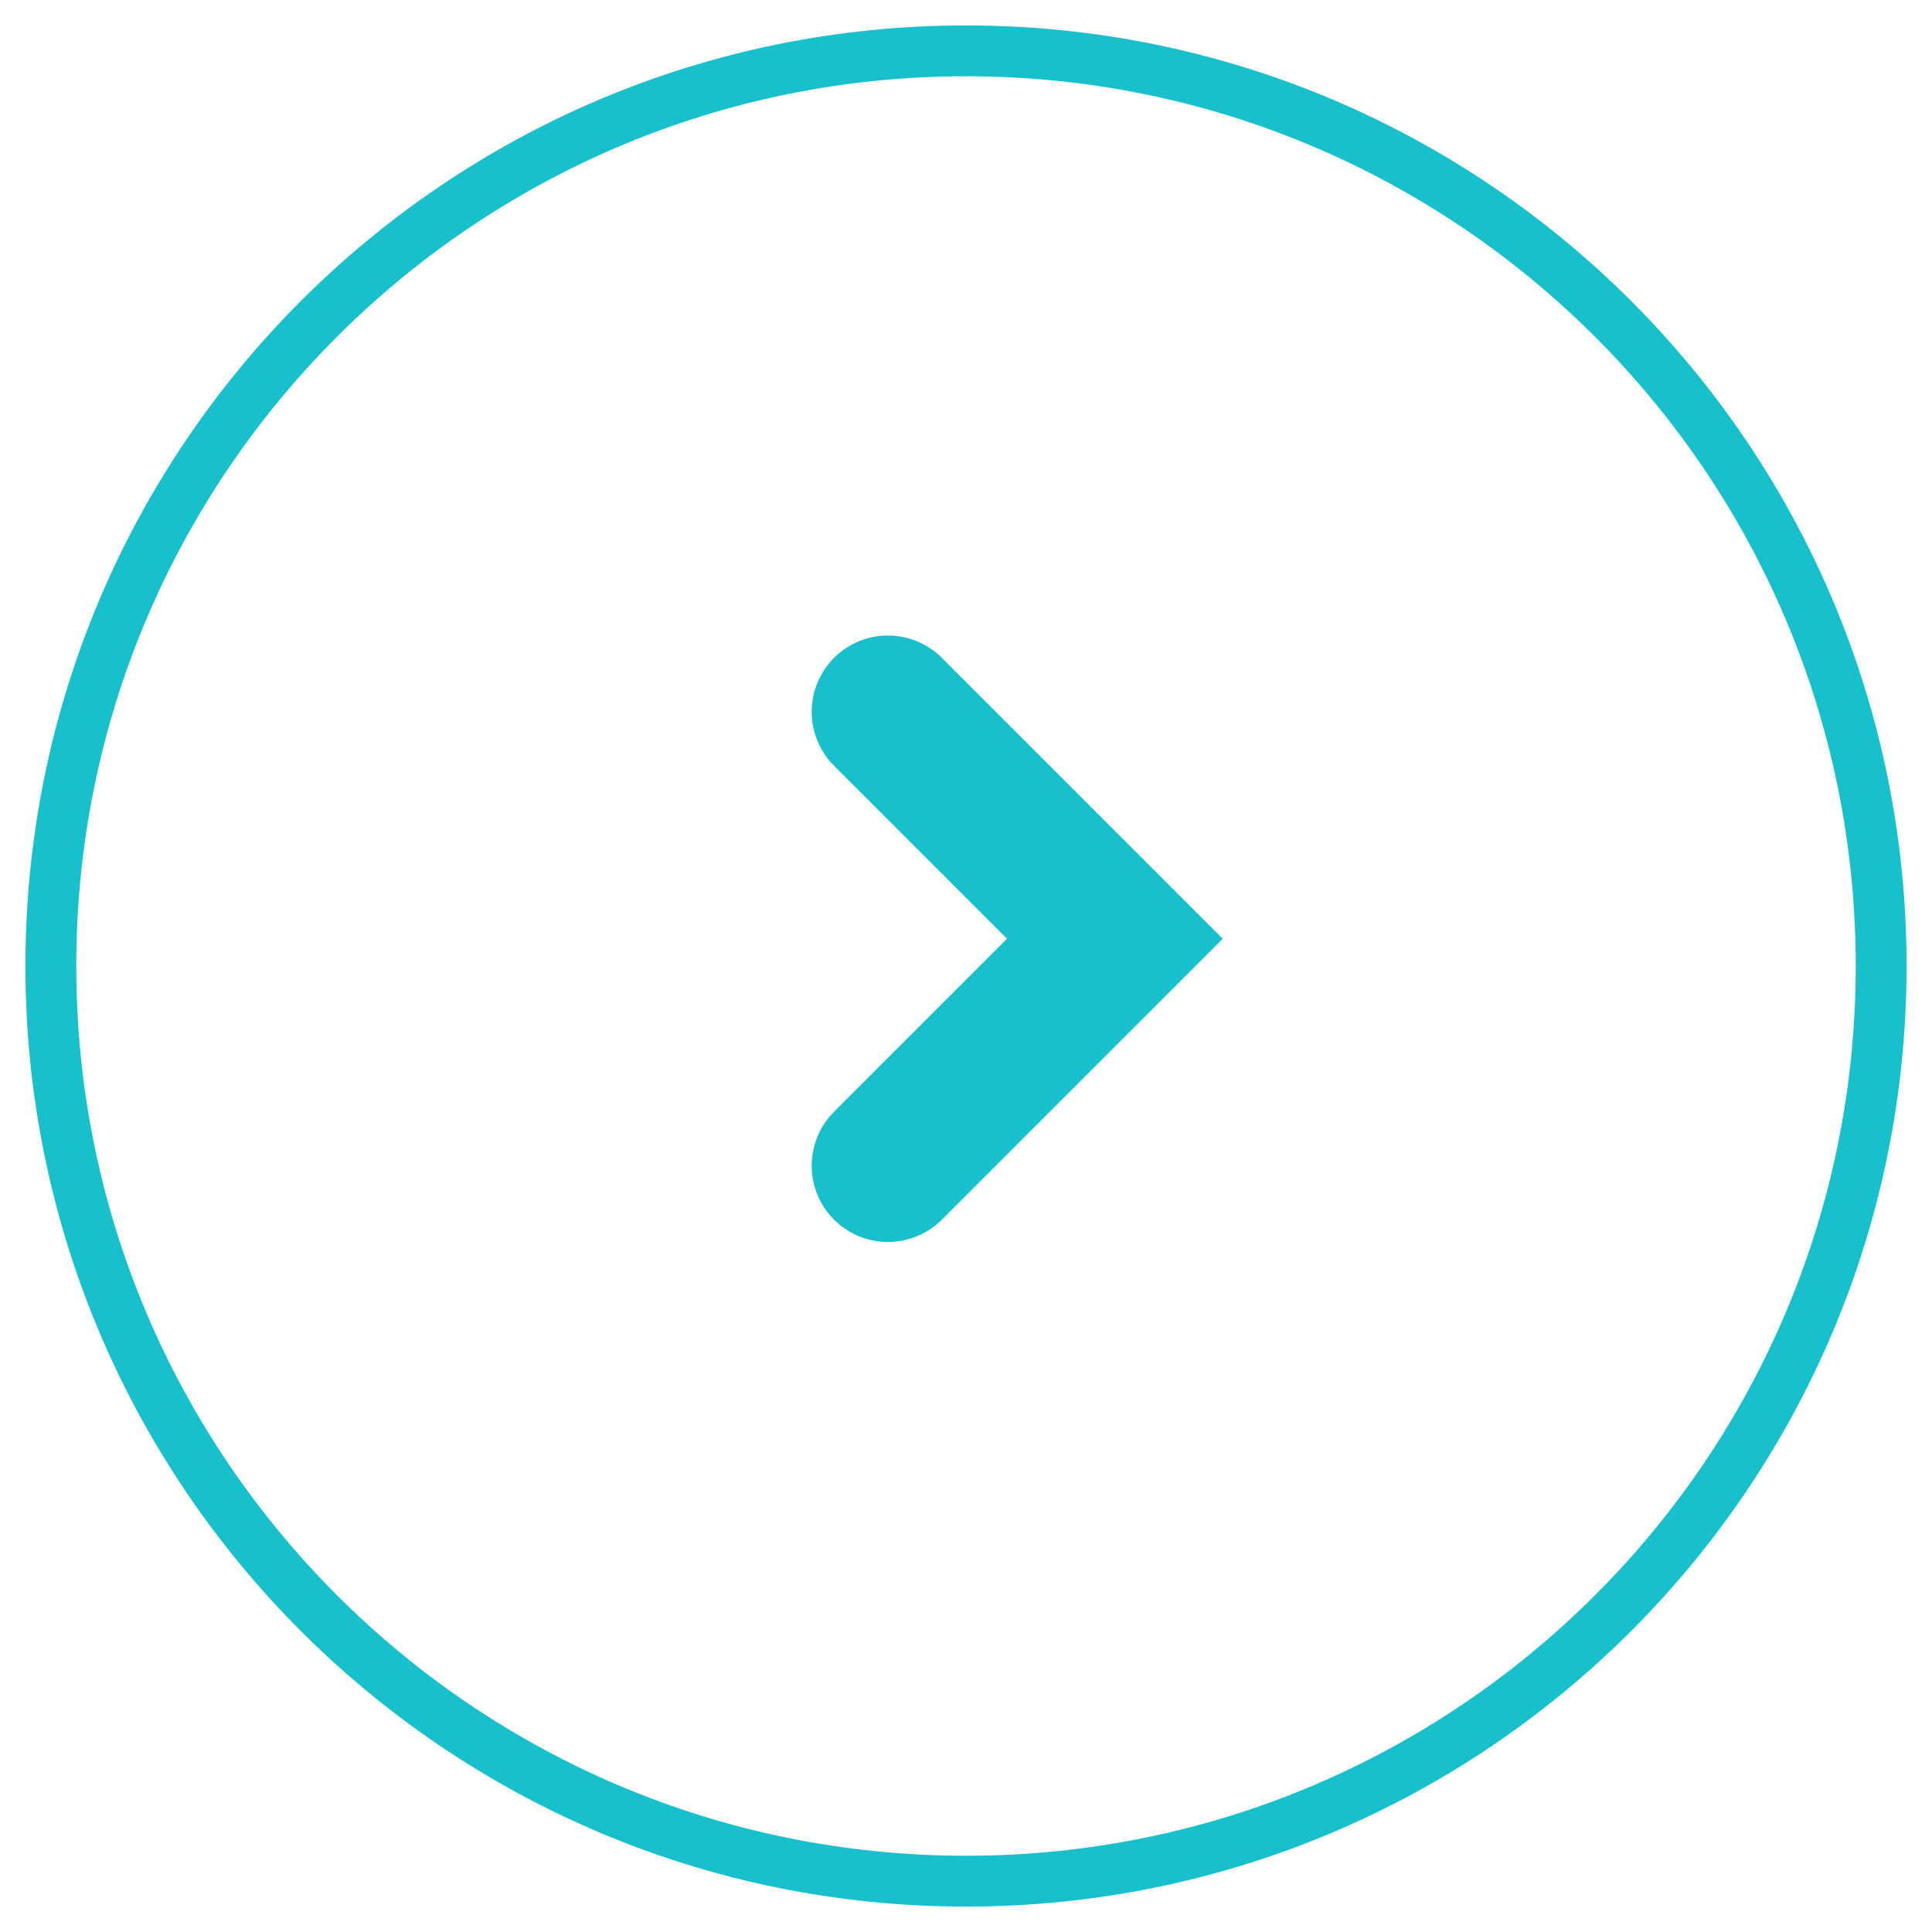 <?xml version="1.0" encoding="UTF-8" standalone="no"?>
<svg width="38px" height="38px" viewBox="0 0 38 38" version="1.1" xmlns="http://www.w3.org/2000/svg" xmlns:xlink="http://www.w3.org/1999/xlink">
    <!-- Generator: Sketch 43.1 (39012) - http://www.bohemiancoding.com/sketch -->
    <title>Group</title>
    <desc>Created with Sketch.</desc>
    <defs></defs>
    <g id="Page-1" stroke="none" stroke-width="1" fill="none" fill-rule="evenodd">
        <g id="Desktop-HD" transform="translate(-507, -681)" stroke="#18C0CC">
            <g id="Group" transform="translate(508, 682)">
                <path d="M18,36 C27.941,36 36,27.941 36,18 C36,8.059 27.941,0 18,0 C8.059,0 0,8.059 0,18 C0,27.941 8.059,36 18,36 Z" id="Oval-21-Copy-2"></path>
                <polyline id="Rectangle-39-Copy-2" stroke-width="3" stroke-linecap="round" transform="translate(16.464, 17.464) rotate(-45) translate(-16.464, -17.464) " points="19.621 14.308 19.621 20.621 13.308 20.621"></polyline>
            </g>
        </g>
    </g>
</svg>
